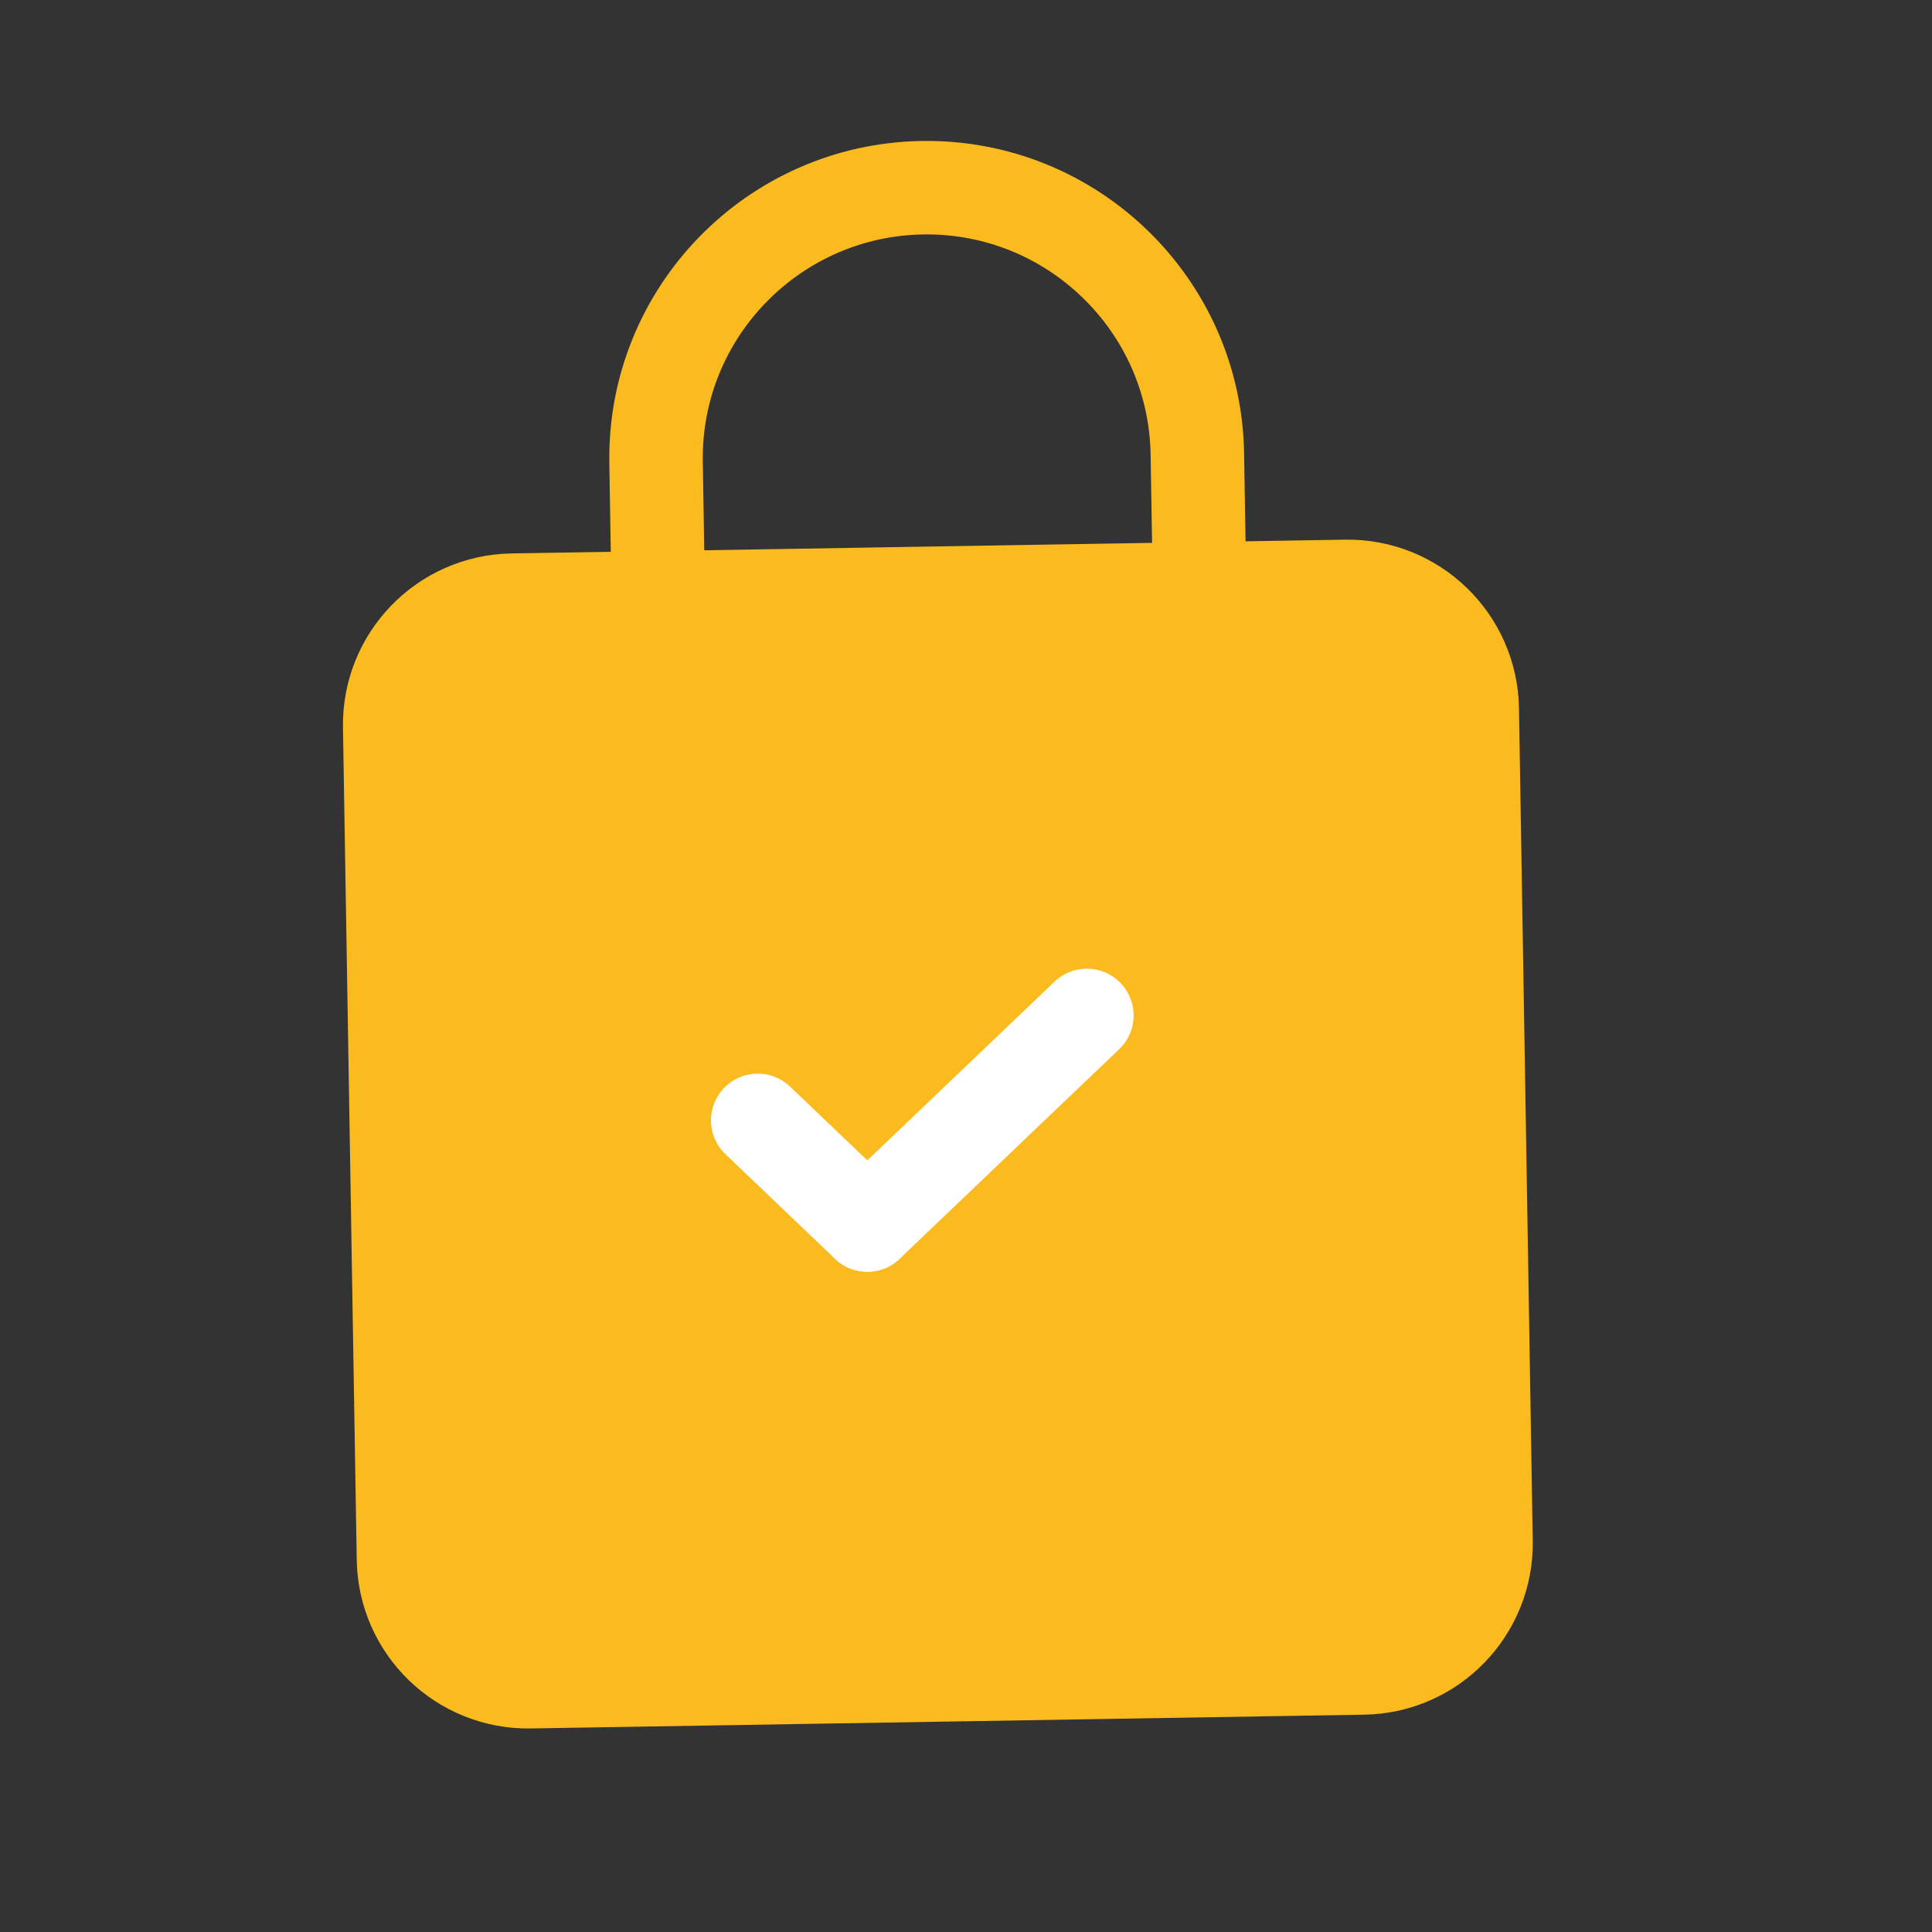 <svg width="31" height="31" viewBox="0 0 31 31" fill="none" xmlns="http://www.w3.org/2000/svg">
<rect x="0" y="0" width="31" height="31" fill="#333333" stroke="none"/>
<path fill-rule="evenodd" clip-rule="evenodd" d="M10.562 9.592L8.22 9.63C7.115 9.649 6.235 10.559 6.253 11.663L6.474 25.018C6.492 26.122 7.402 27.003 8.506 26.984L21.878 26.763C22.982 26.745 23.862 25.835 23.844 24.73L23.623 11.376C23.605 10.272 22.695 9.391 21.591 9.409L19.248 9.448L10.562 9.592Z" fill="#FBBB1F"/>
<path d="M10.598 11.761L10.562 9.592M19.284 11.617L19.248 9.448M10.562 9.592L8.22 9.63C7.115 9.649 6.235 10.559 6.253 11.663L6.474 25.018C6.492 26.122 7.402 27.003 8.506 26.984L21.878 26.763C22.982 26.745 23.862 25.835 23.844 24.73L23.623 11.376C23.605 10.272 22.695 9.391 21.591 9.409L19.248 9.448M10.562 9.592L19.248 9.448M10.562 9.592L10.527 7.422C10.487 5.025 12.404 3.052 14.798 3.012C17.197 2.973 19.172 4.887 19.212 7.279L19.248 9.448" stroke="#FBBB1F" stroke-width="1.5" stroke-linecap="round"/>
<path d="M13.917 19.656L12.158 17.977" stroke="white" stroke-width="1.5" stroke-linecap="round" stroke-linejoin="round"/>
<path d="M17.439 16.293L13.916 19.656" stroke="white" stroke-width="1.5" stroke-linecap="round" stroke-linejoin="round"/>
</svg>
